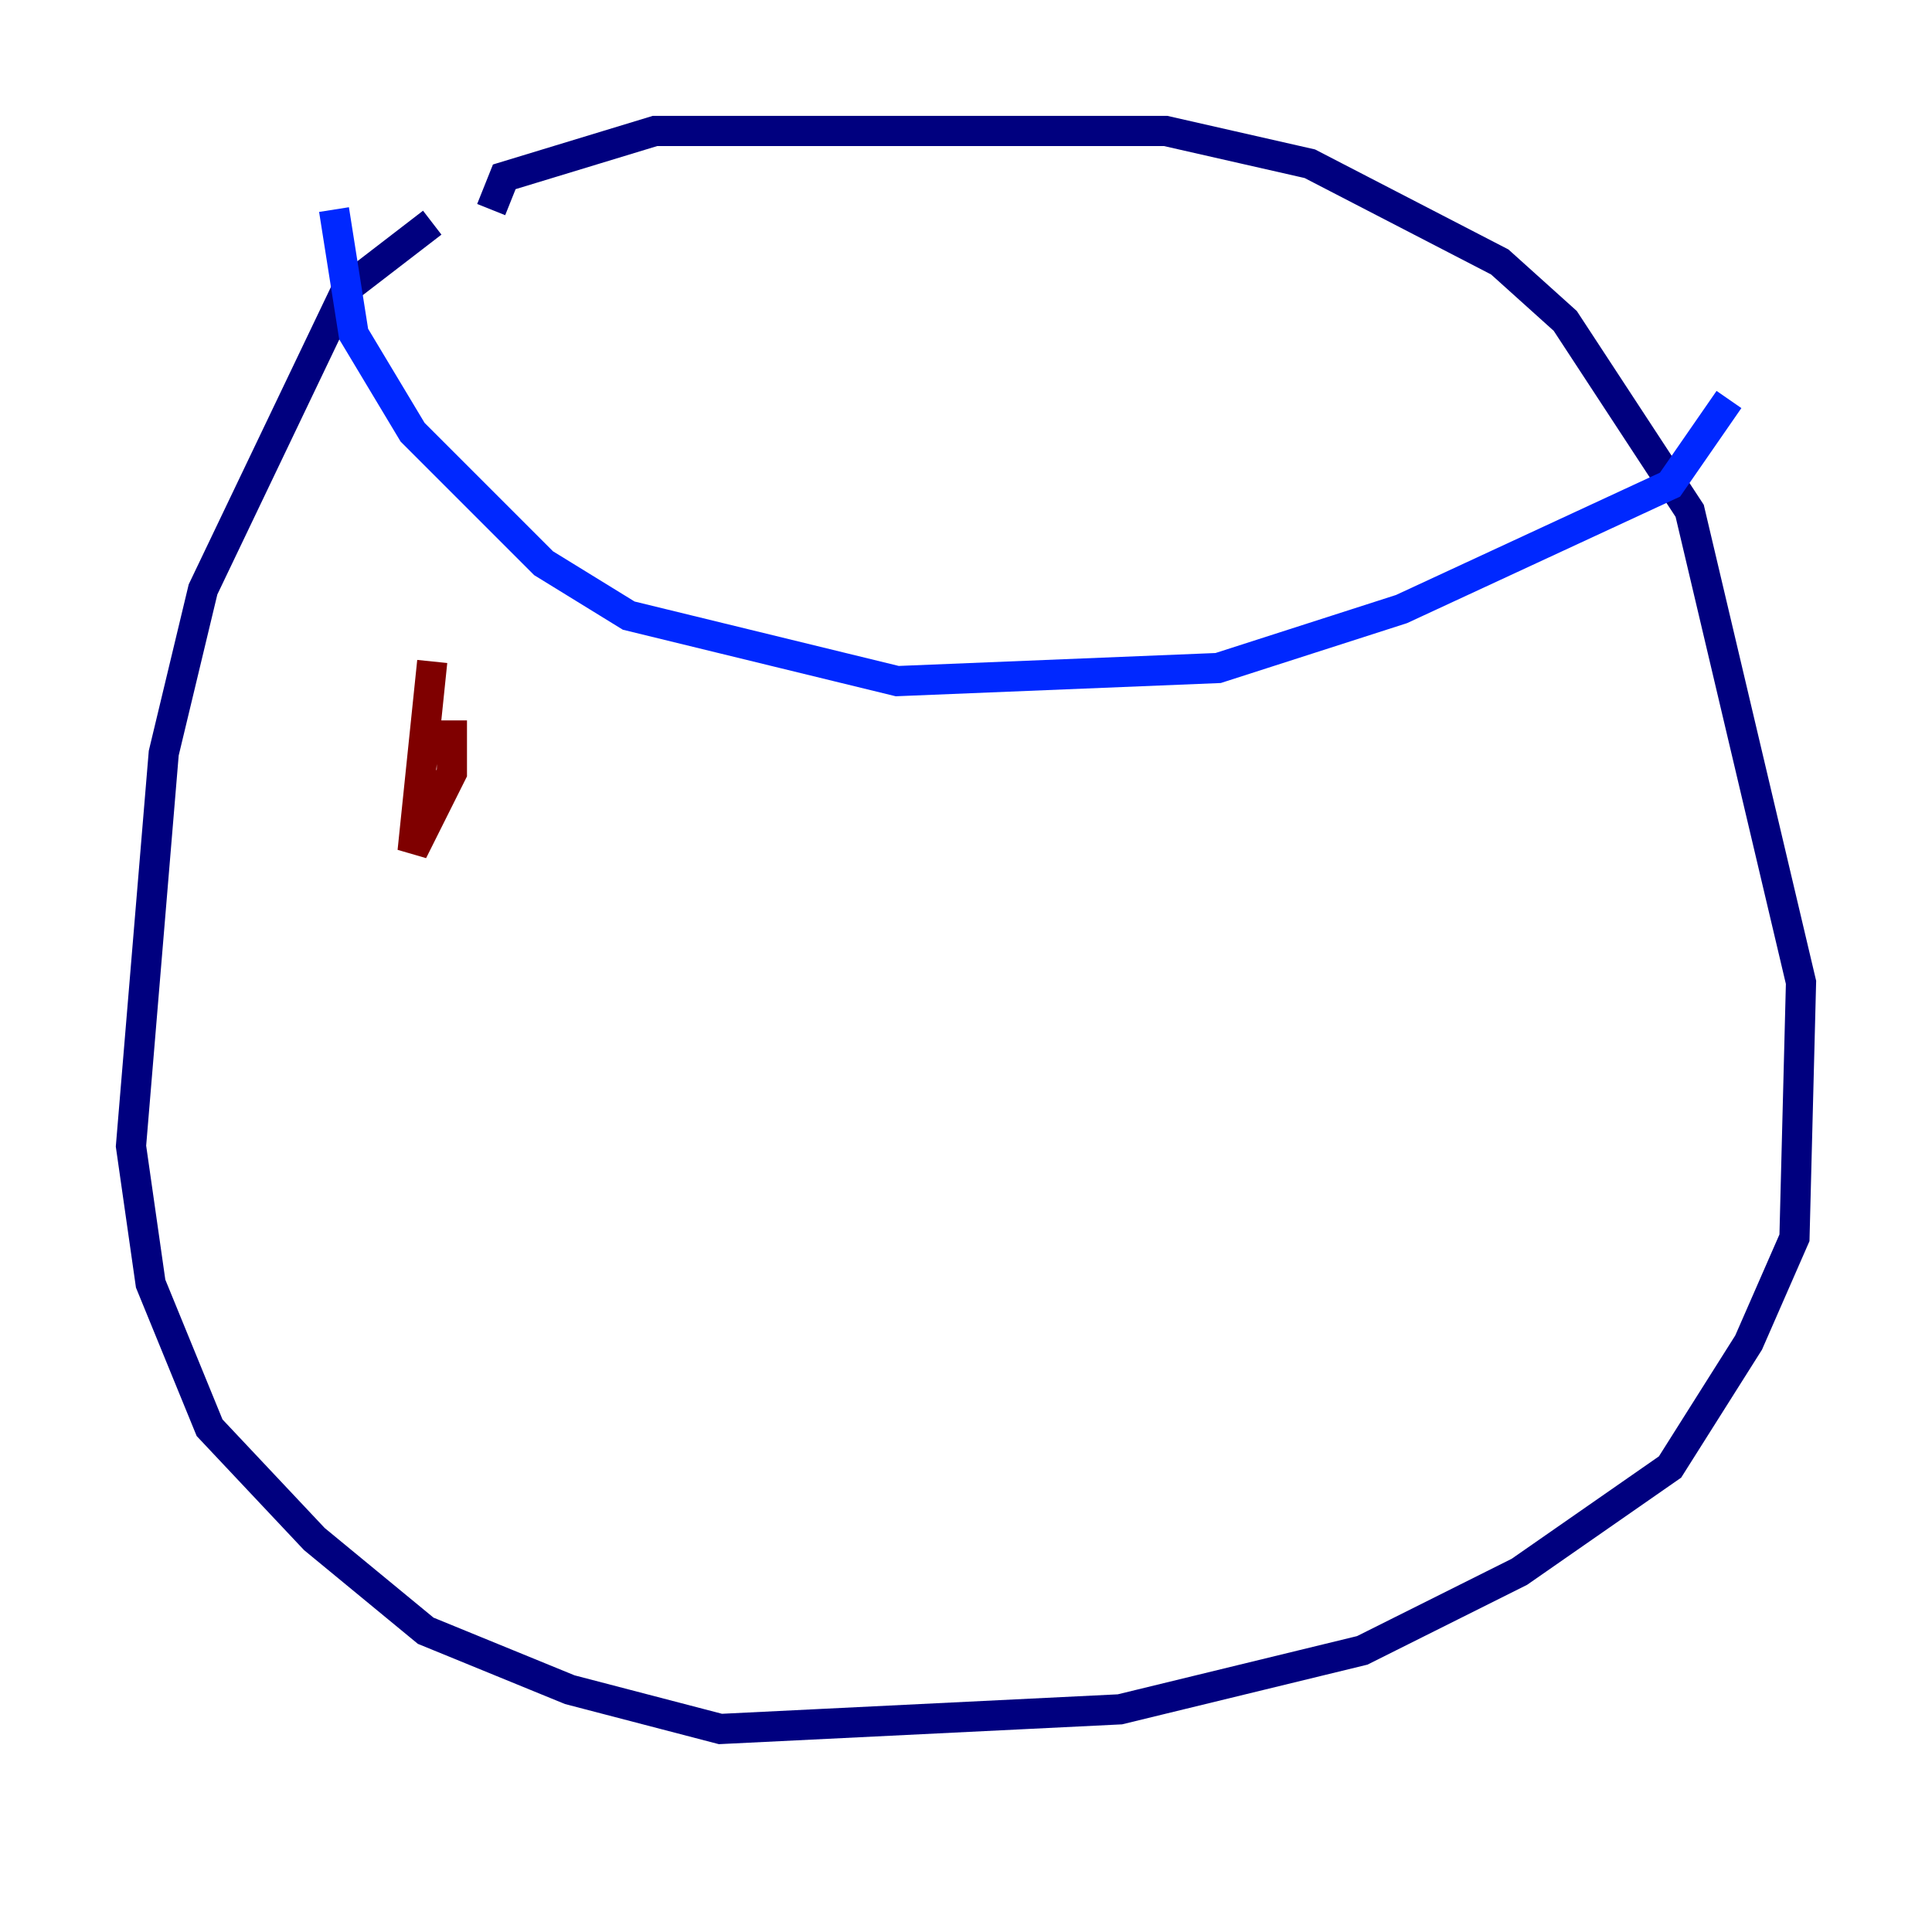 <?xml version="1.0" encoding="utf-8" ?>
<svg baseProfile="tiny" height="128" version="1.2" viewBox="0,0,128,128" width="128" xmlns="http://www.w3.org/2000/svg" xmlns:ev="http://www.w3.org/2001/xml-events" xmlns:xlink="http://www.w3.org/1999/xlink"><defs /><polyline fill="none" points="28.637,14.752 22.997,19.091 13.451,39.051 10.848,49.898 8.678,75.932 9.98,85.044 13.885,94.59 20.827,101.966 28.203,108.041 37.749,111.946 47.729,114.549 74.197,113.248 90.251,109.342 100.664,104.136 110.644,97.193 115.851,88.949 118.888,82.007 119.322,65.085 111.946,33.844 103.702,21.261 99.363,17.356 86.78,10.848 77.234,8.678 43.39,8.678 33.41,11.715 32.542,13.885" stroke="#00007f" stroke-width="2" /><polyline fill="none" points="22.129,13.885 23.43,22.129 27.336,28.637 36.014,37.315 41.654,40.786 59.444,45.125 80.705,44.258 92.854,40.352 110.644,32.108 114.549,26.468" stroke="#0028ff" stroke-width="2" /><polyline fill="none" points="26.468,51.2 26.468,51.2" stroke="#00d4ff" stroke-width="2" /><polyline fill="none" points="56.407,57.709 56.407,57.709" stroke="#7cff79" stroke-width="2" /><polyline fill="none" points="94.156,58.576 94.156,58.576" stroke="#ffe500" stroke-width="2" /><polyline fill="none" points="28.637,47.295 28.637,47.295" stroke="#ff4600" stroke-width="2" /><polyline fill="none" points="28.637,43.824 27.336,56.407 29.939,51.2 29.939,47.729 29.939,51.2" stroke="#7f0000" stroke-width="2" /></svg>